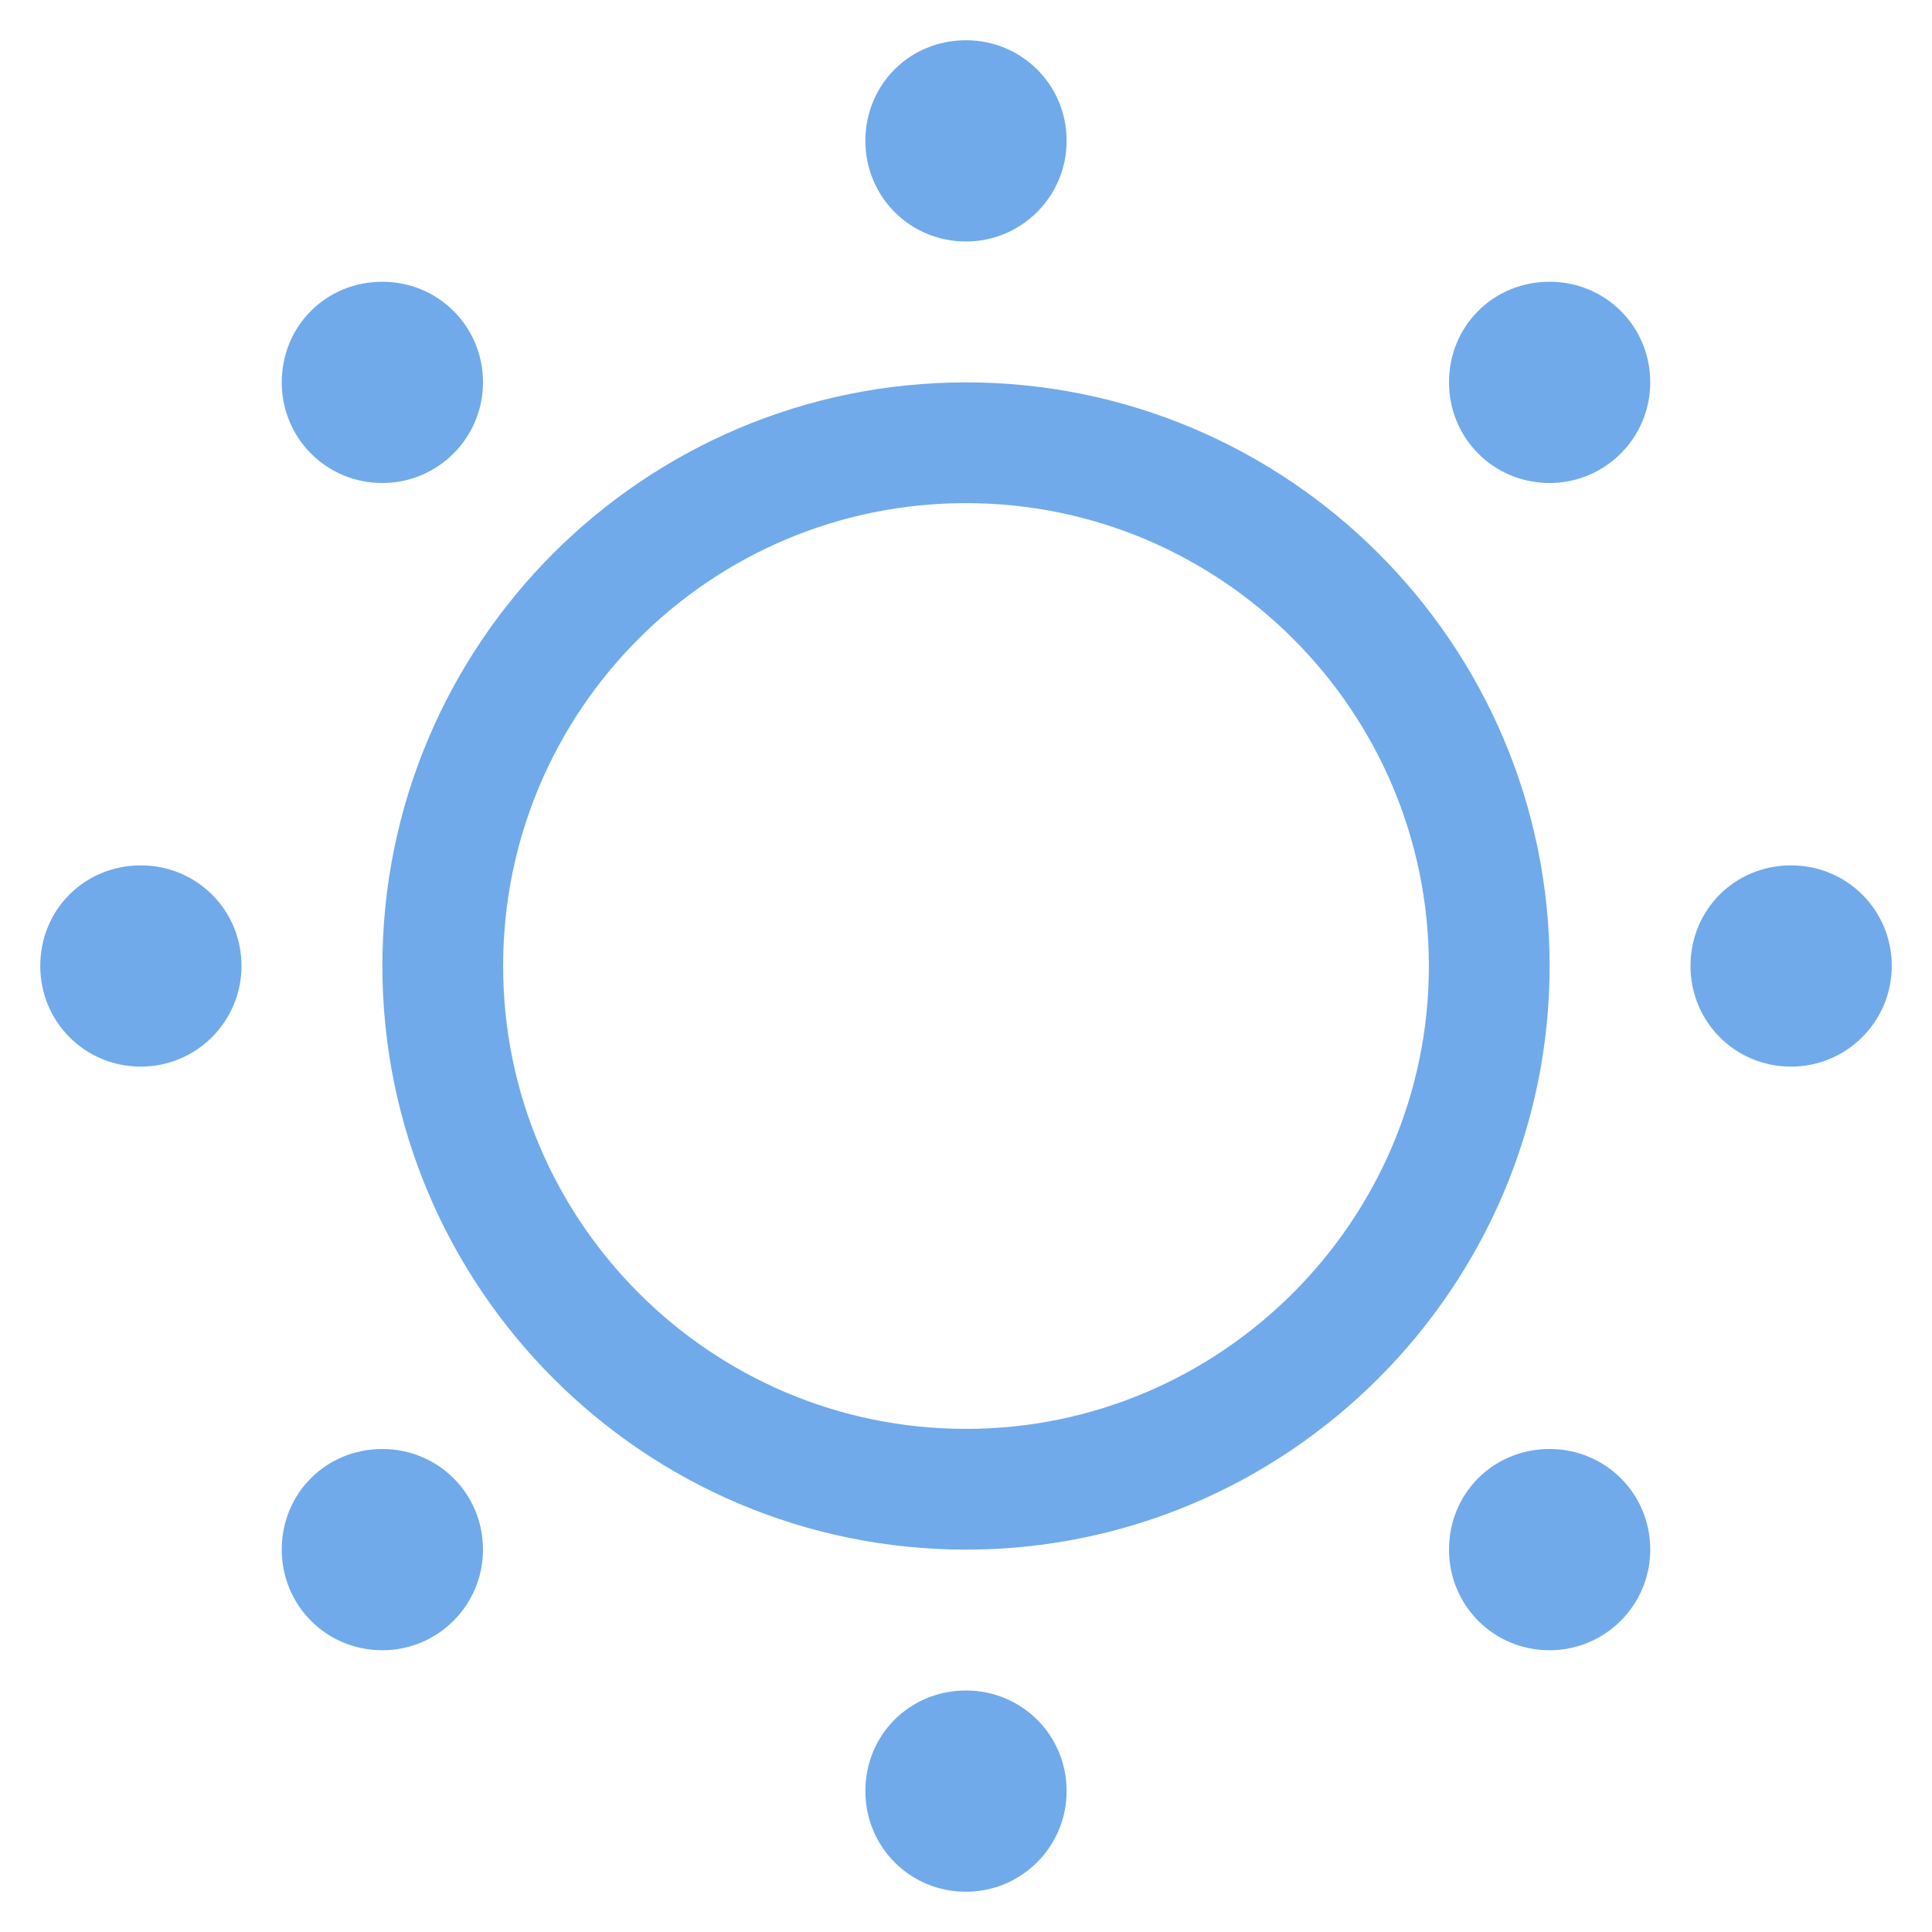 <svg width="24" height="24" viewBox="0 0 24 24" fill="none" xmlns="http://www.w3.org/2000/svg" xmlns:xlink="http://www.w3.org/1999/xlink">
	<desc>
			Created with Pixso.
	</desc>
	<defs>
		<clipPath id="clip12_11">
			<rect id="Sun 1" width="24" height="24" fill="white" fill-opacity="0"/>
		</clipPath>
	</defs>
	<g clip-path="url(#clip12_11)">
		<path id="path" d="M12 18.5C15.58 18.5 18.5 15.58 18.5 12C18.5 8.41 15.58 5.5 12 5.5C8.41 5.5 5.5 8.41 5.5 12C5.5 15.58 8.41 18.5 12 18.5Z" fill="#000000" fill-opacity="0" fill-rule="nonzero"/>
		<path id="path" d="M18.5 12C18.5 8.41 15.58 5.5 12 5.5C8.41 5.5 5.5 8.41 5.5 12C5.5 15.58 8.41 18.5 12 18.5C15.58 18.5 18.5 15.58 18.5 12Z" stroke="#71AAEB" stroke-opacity="1" stroke-width="1.5" stroke-linejoin="round"/>
		<path id="path" d="M12 3C12.69 3 13.25 2.44 13.25 1.75C13.25 1.05 12.69 0.5 12 0.5C11.3 0.5 10.75 1.05 10.75 1.75C10.75 2.44 11.3 3 12 3Z" fill="#71AAEB" fill-opacity="1" fill-rule="nonzero"/>
		<path id="path" d="M19.25 6C19.94 6 20.5 5.44 20.5 4.75C20.5 4.05 19.94 3.5 19.25 3.5C18.55 3.5 18 4.05 18 4.75C18 5.44 18.55 6 19.25 6Z" fill="#71AAEB" fill-opacity="1" fill-rule="nonzero"/>
		<path id="path" d="M22.25 13.25C22.94 13.25 23.5 12.69 23.5 12C23.5 11.3 22.94 10.75 22.25 10.75C21.55 10.75 21 11.3 21 12C21 12.69 21.55 13.25 22.25 13.25Z" fill="#71AAEB" fill-opacity="1" fill-rule="nonzero"/>
		<path id="path" d="M19.25 20.5C19.94 20.5 20.5 19.94 20.5 19.25C20.5 18.55 19.94 18 19.25 18C18.55 18 18 18.55 18 19.25C18 19.94 18.55 20.5 19.25 20.5Z" fill="#71AAEB" fill-opacity="1" fill-rule="nonzero"/>
		<path id="path" d="M12 23.5C12.69 23.5 13.25 22.94 13.25 22.25C13.25 21.55 12.69 21 12 21C11.3 21 10.75 21.55 10.75 22.25C10.75 22.94 11.3 23.5 12 23.5Z" fill="#71AAEB" fill-opacity="1" fill-rule="nonzero"/>
		<path id="path" d="M4.75 20.5C5.44 20.5 6 19.94 6 19.25C6 18.55 5.44 18 4.75 18C4.05 18 3.5 18.55 3.5 19.25C3.5 19.94 4.05 20.5 4.75 20.5Z" fill="#71AAEB" fill-opacity="1" fill-rule="nonzero"/>
		<path id="path" d="M1.75 13.25C2.44 13.25 3 12.69 3 12C3 11.3 2.44 10.75 1.75 10.75C1.05 10.75 0.5 11.3 0.5 12C0.5 12.69 1.05 13.25 1.75 13.25Z" fill="#71AAEB" fill-opacity="1" fill-rule="nonzero"/>
		<path id="path" d="M4.75 6C5.44 6 6 5.44 6 4.75C6 4.05 5.44 3.5 4.75 3.5C4.05 3.5 3.5 4.05 3.5 4.75C3.5 5.44 4.05 6 4.75 6Z" fill="#71AAEB" fill-opacity="1" fill-rule="nonzero"/>
	</g>
</svg>
